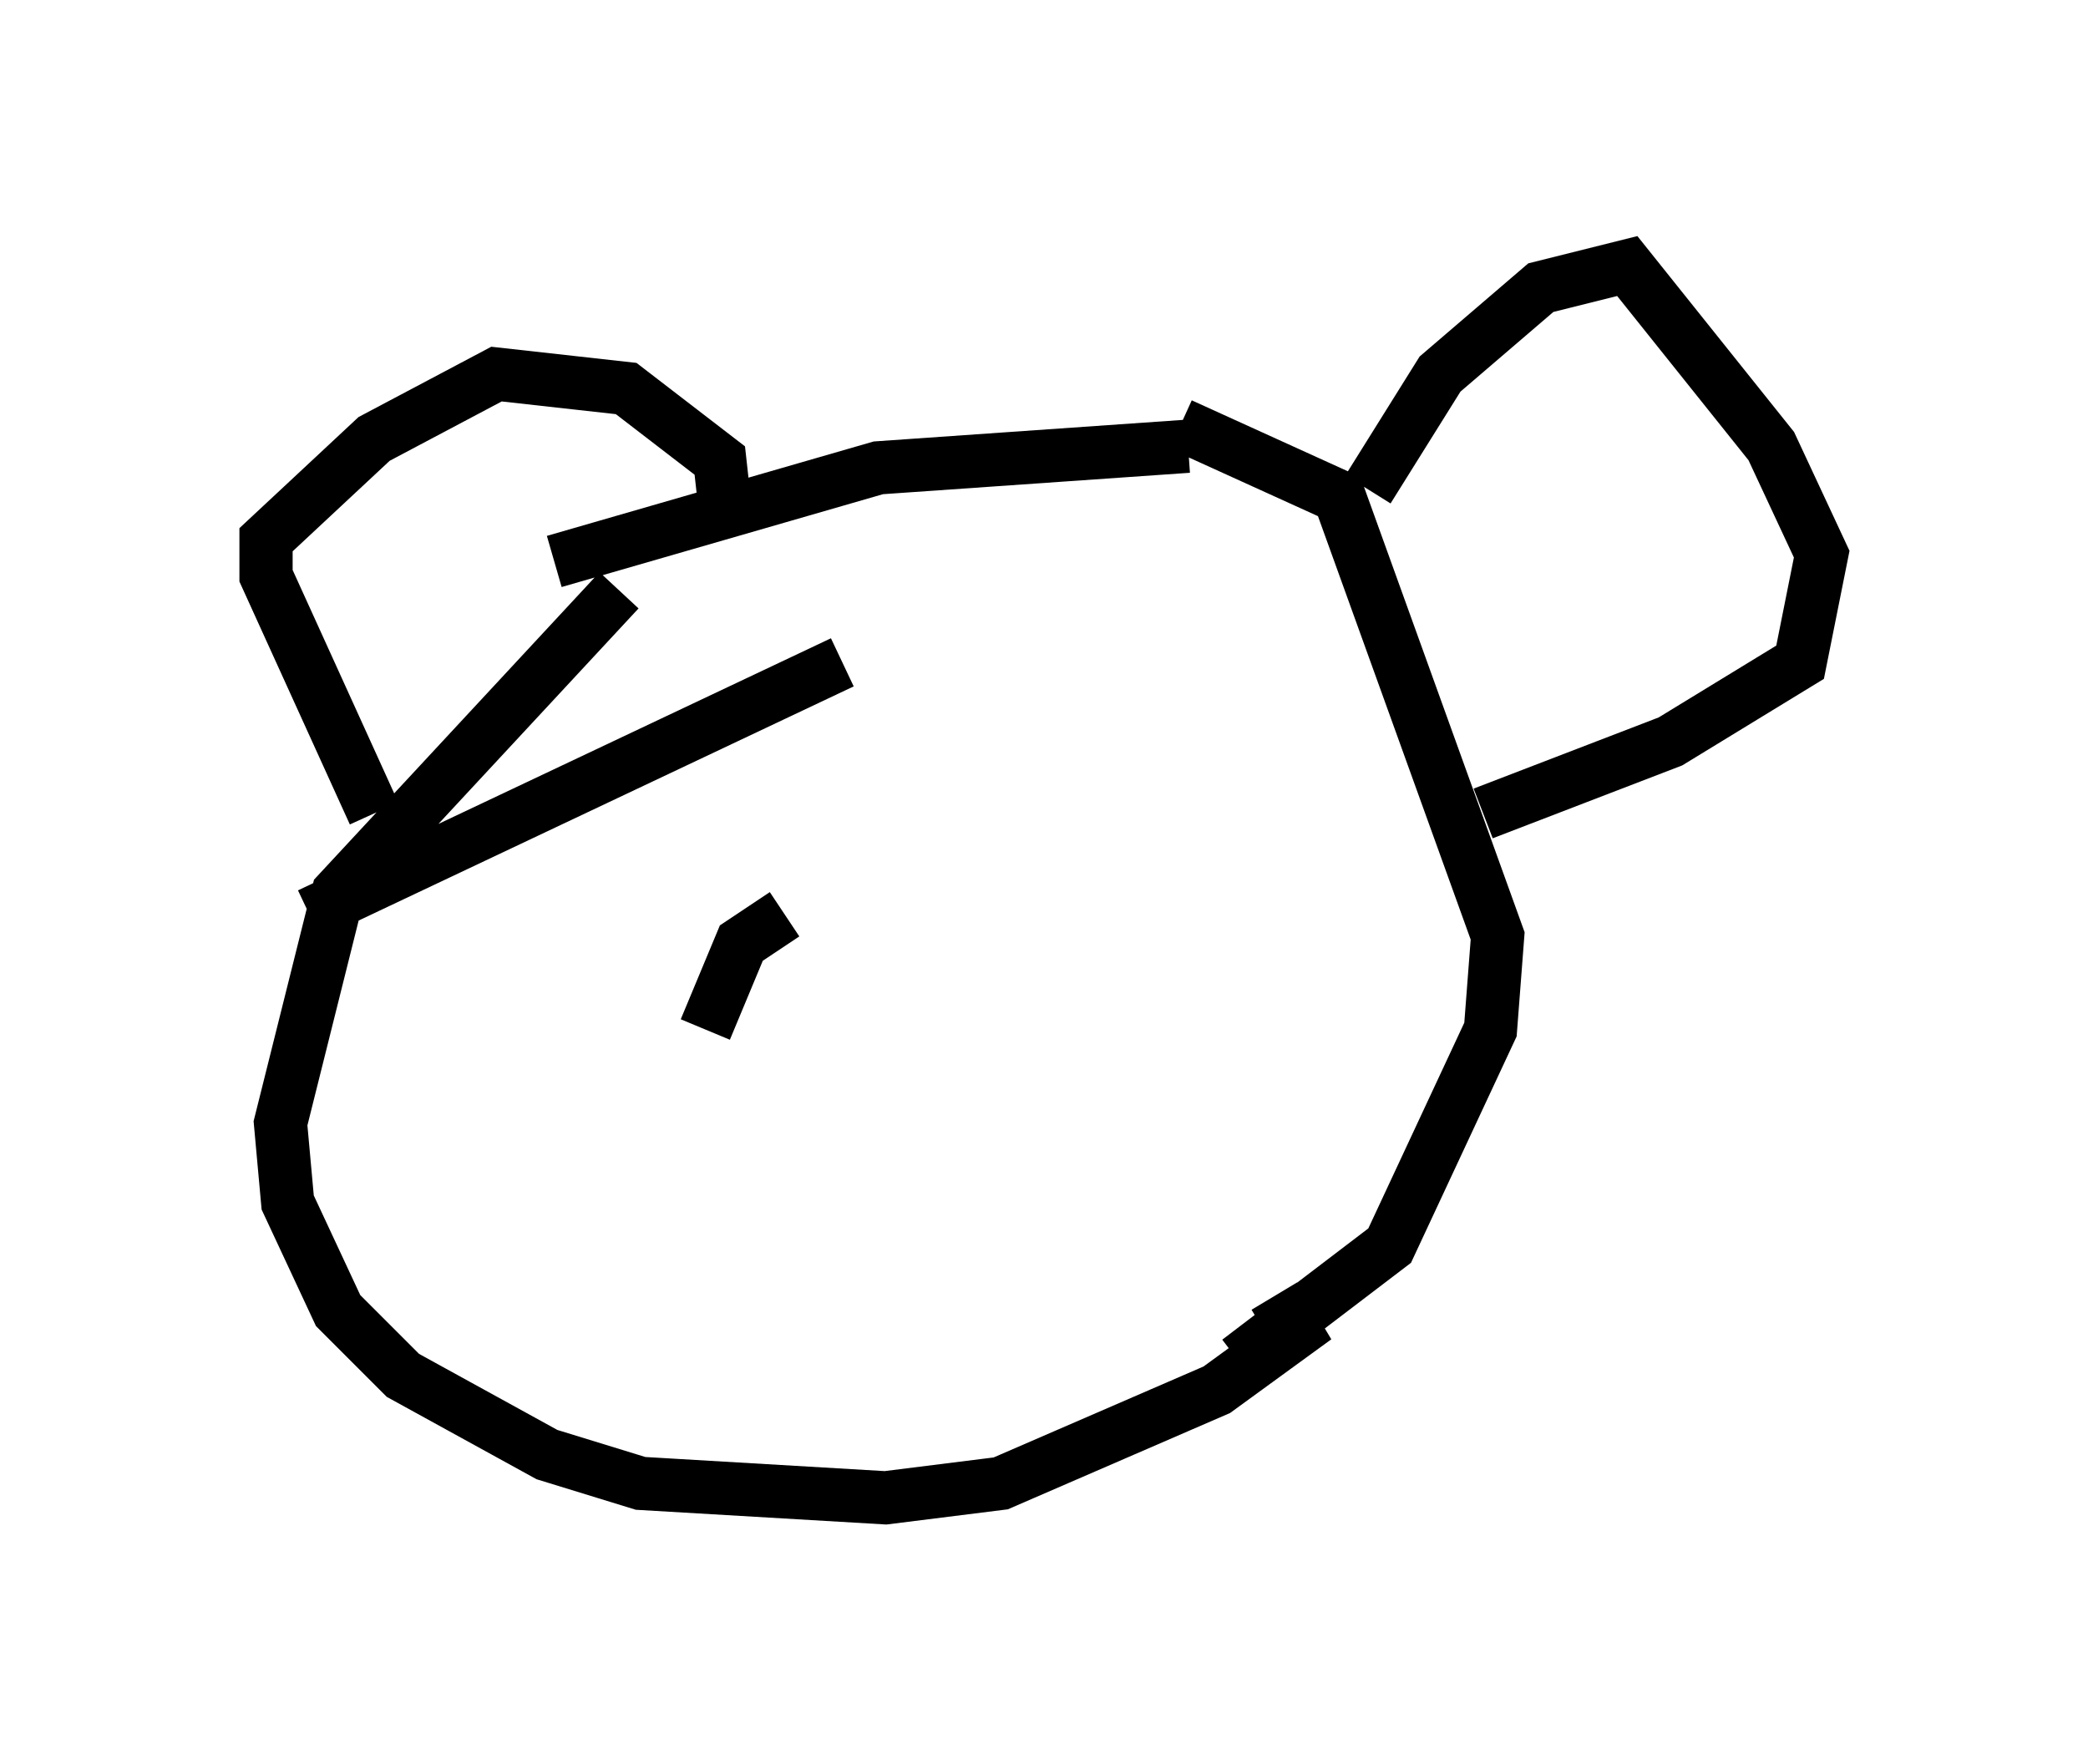 <?xml version="1.0" encoding="utf-8" ?>
<svg baseProfile="full" height="33.139" version="1.1" width="39.228" xmlns="http://www.w3.org/2000/svg" xmlns:ev="http://www.w3.org/2001/xml-events" xmlns:xlink="http://www.w3.org/1999/xlink"><defs /><rect fill="white" height="33.139" width="39.228" x="0" y="0" /><path d="M19.073, 13.39 m-12.855, 4.059 m16.103, -9.066 l-5.819, 0.406 -6.089, 1.759 m-4.601, 6.631 l10.013, -4.736 m-4.195, -1.353 l-5.277, 5.683 -1.083, 4.33 l0.135, 1.488 0.947, 2.03 l1.218, 1.218 2.706, 1.488 l1.759, 0.541 4.601, 0.271 l2.165, -0.271 4.059, -1.759 l1.488, -1.083 -0.406, -0.677 m-1.759, -16.373 l2.977, 1.353 2.977, 8.254 l-0.135, 1.759 -1.894, 4.059 l-2.842, 2.165 m-16.238, -10.284 l-2.03, -4.465 0.0, -0.677 l2.03, -1.894 2.3, -1.218 l2.436, 0.271 1.759, 1.353 l0.135, 1.218 m12.043, -0.677 l1.353, -2.165 1.894, -1.624 l1.624, -0.406 2.706, 3.383 l0.947, 2.03 -0.406, 2.03 l-2.436, 1.488 -3.518, 1.353 m-14.614, 4.059 l0.677, -1.624 0.812, -0.541 " fill="none" stroke="black" stroke-width="1" /></svg>